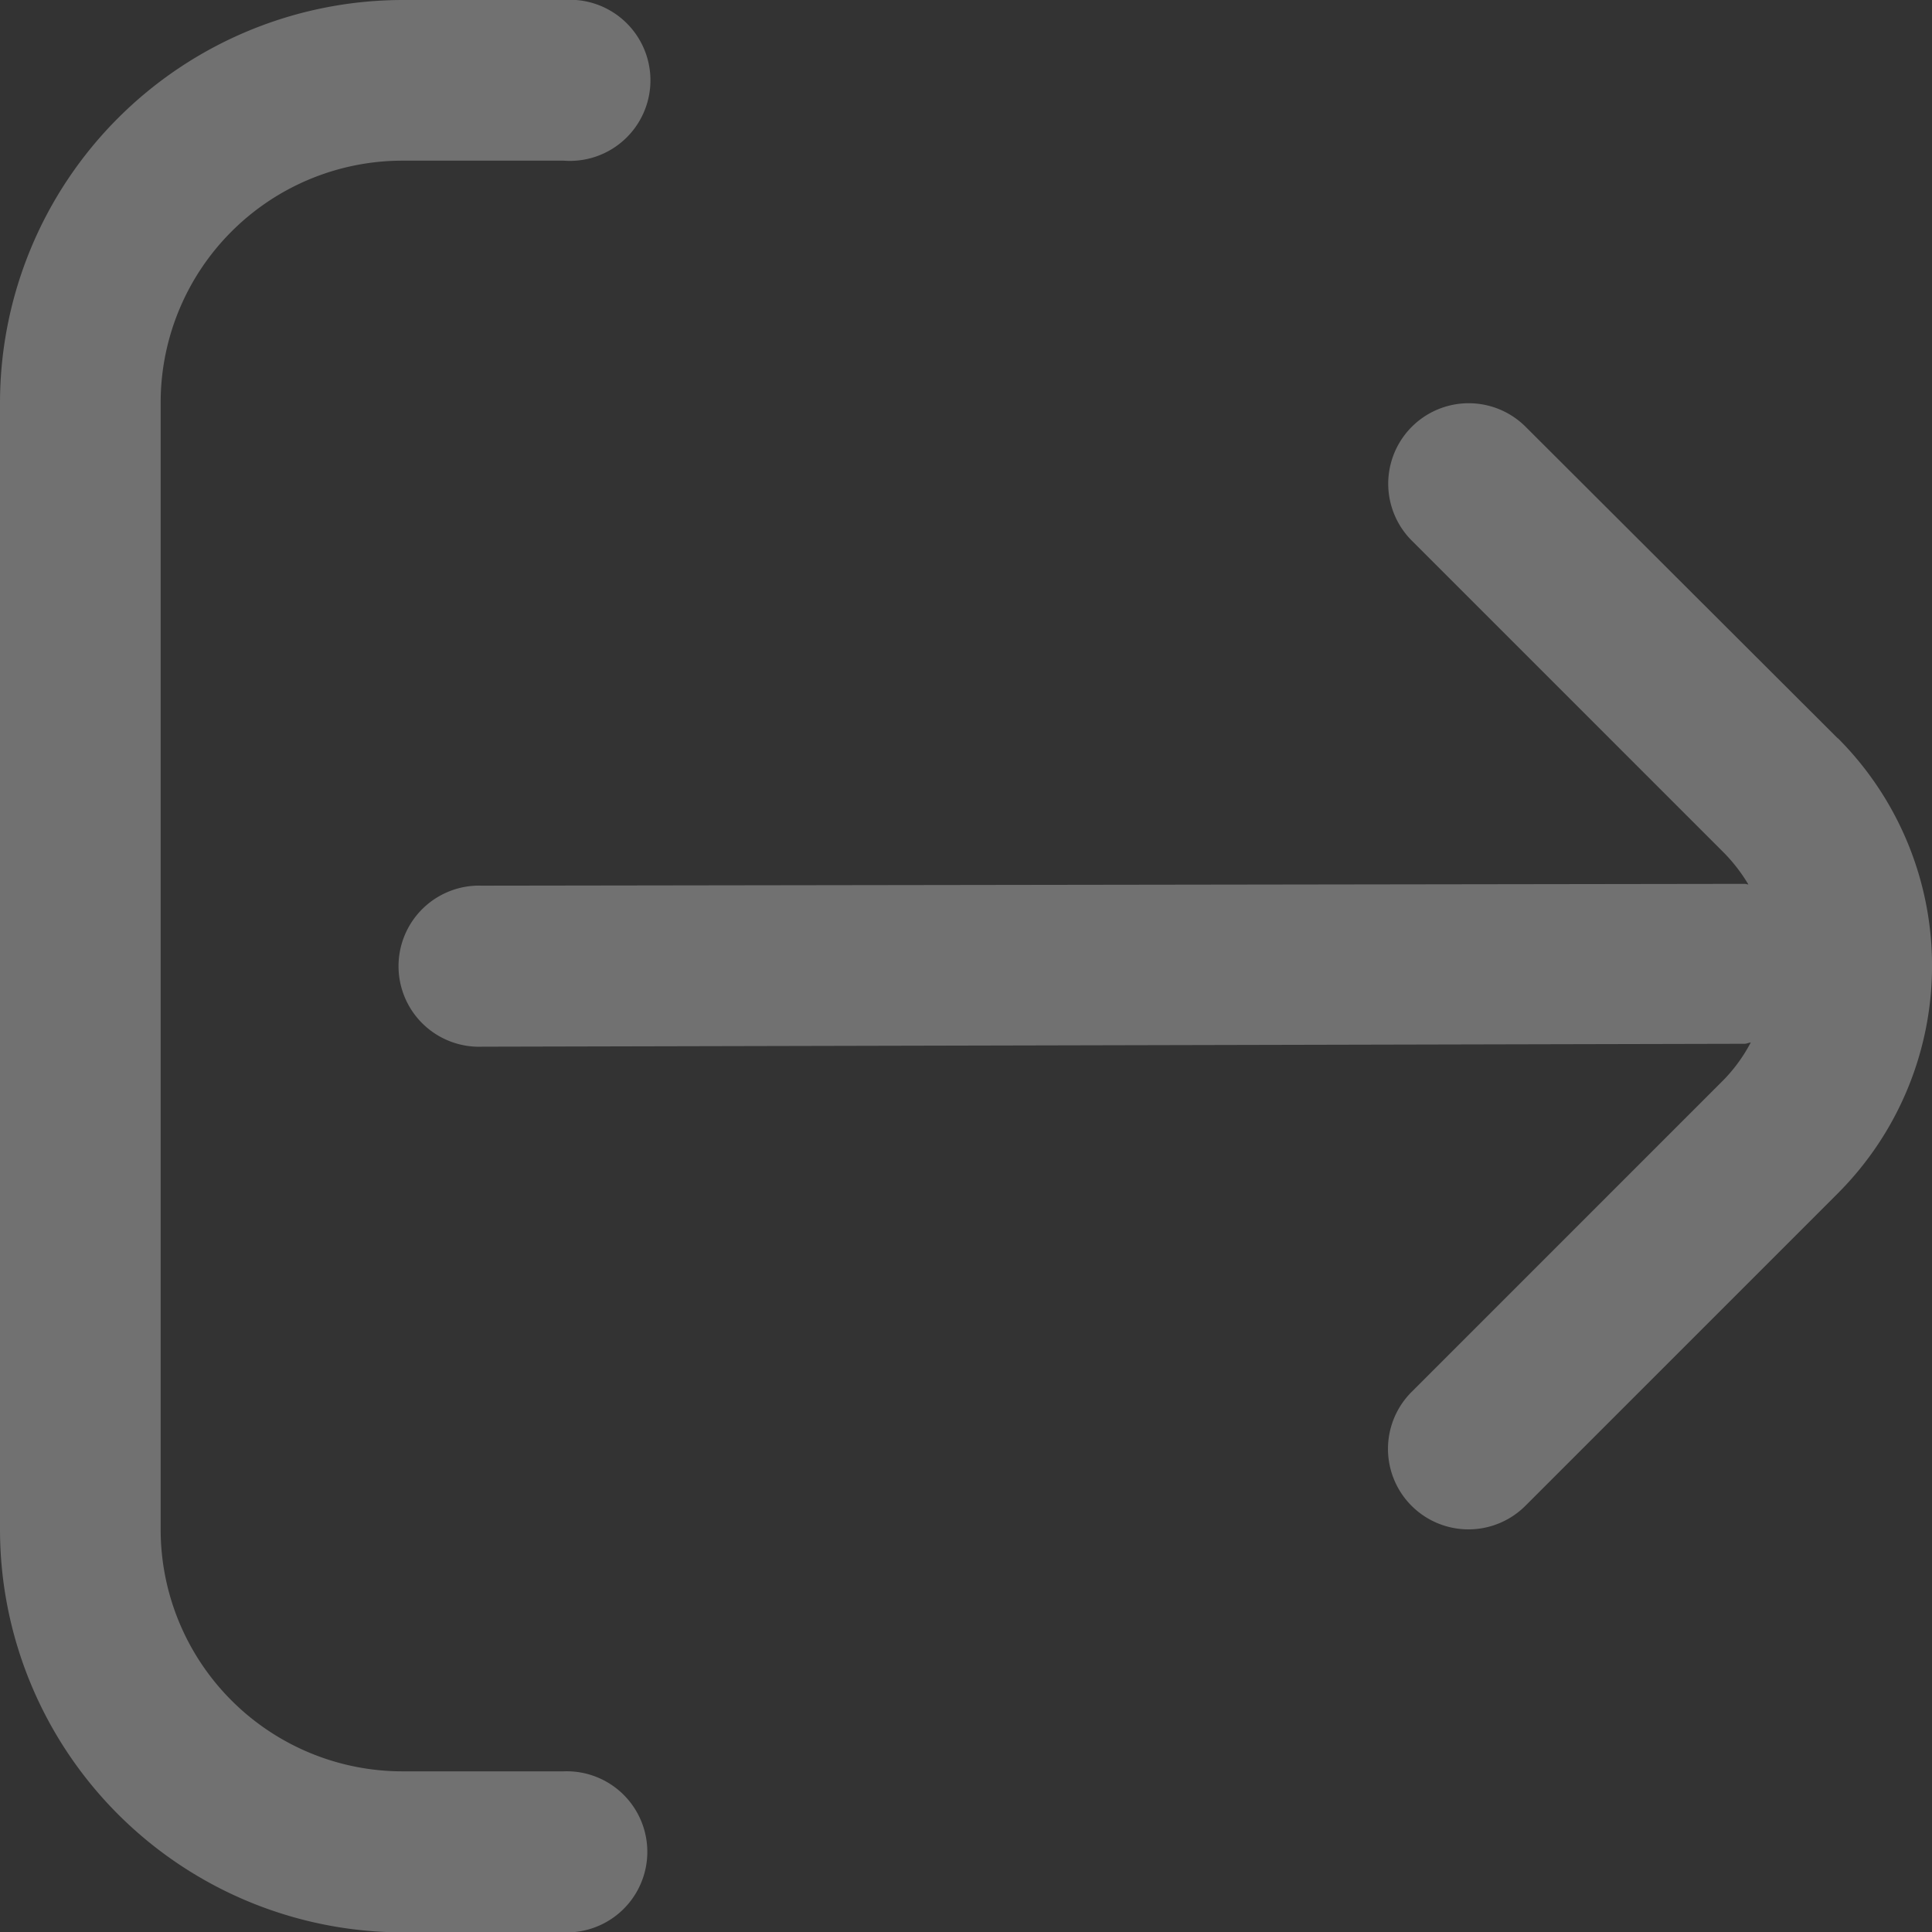 <svg xmlns="http://www.w3.org/2000/svg" width="15.97" height="15.973" viewBox="0 0 15.97 15.973">
  <rect x="0" y="0" width="15.97" height="15.973" fill="#333333" stroke="none"/>
  <g id="sign-out" opacity="0.301">
    <path id="Path_8439" data-name="Path 8439" d="M16.862,7.777,14.28,5.2a.665.665,0,1,0-.941.941l2.582,2.582a1.369,1.369,0,0,1,.2.26c-.01,0-.018-.005-.028-.005h0L5.655,8.993a.666.666,0,1,0,0,1.331h0L16.089,10.3c.019,0,.034-.009.052-.011a1.331,1.331,0,0,1-.222.307l-2.582,2.582a.665.665,0,1,0,.941.941l2.582-2.582a2.662,2.662,0,0,0,0-3.764Z" transform="translate(-1.669 -1.672)" fill="#fff"/>
    <path id="Path_8440" data-name="Path 8440" d="M4.659,14.642H3.328a2,2,0,0,1-2-2V3.328a2,2,0,0,1,2-2H4.659A.666.666,0,1,0,4.659,0H3.328A3.332,3.332,0,0,0,0,3.328v9.317a3.332,3.332,0,0,0,3.328,3.328H4.659a.666.666,0,1,0,0-1.331Z" fill="#fff"/>
  </g>
</svg>
